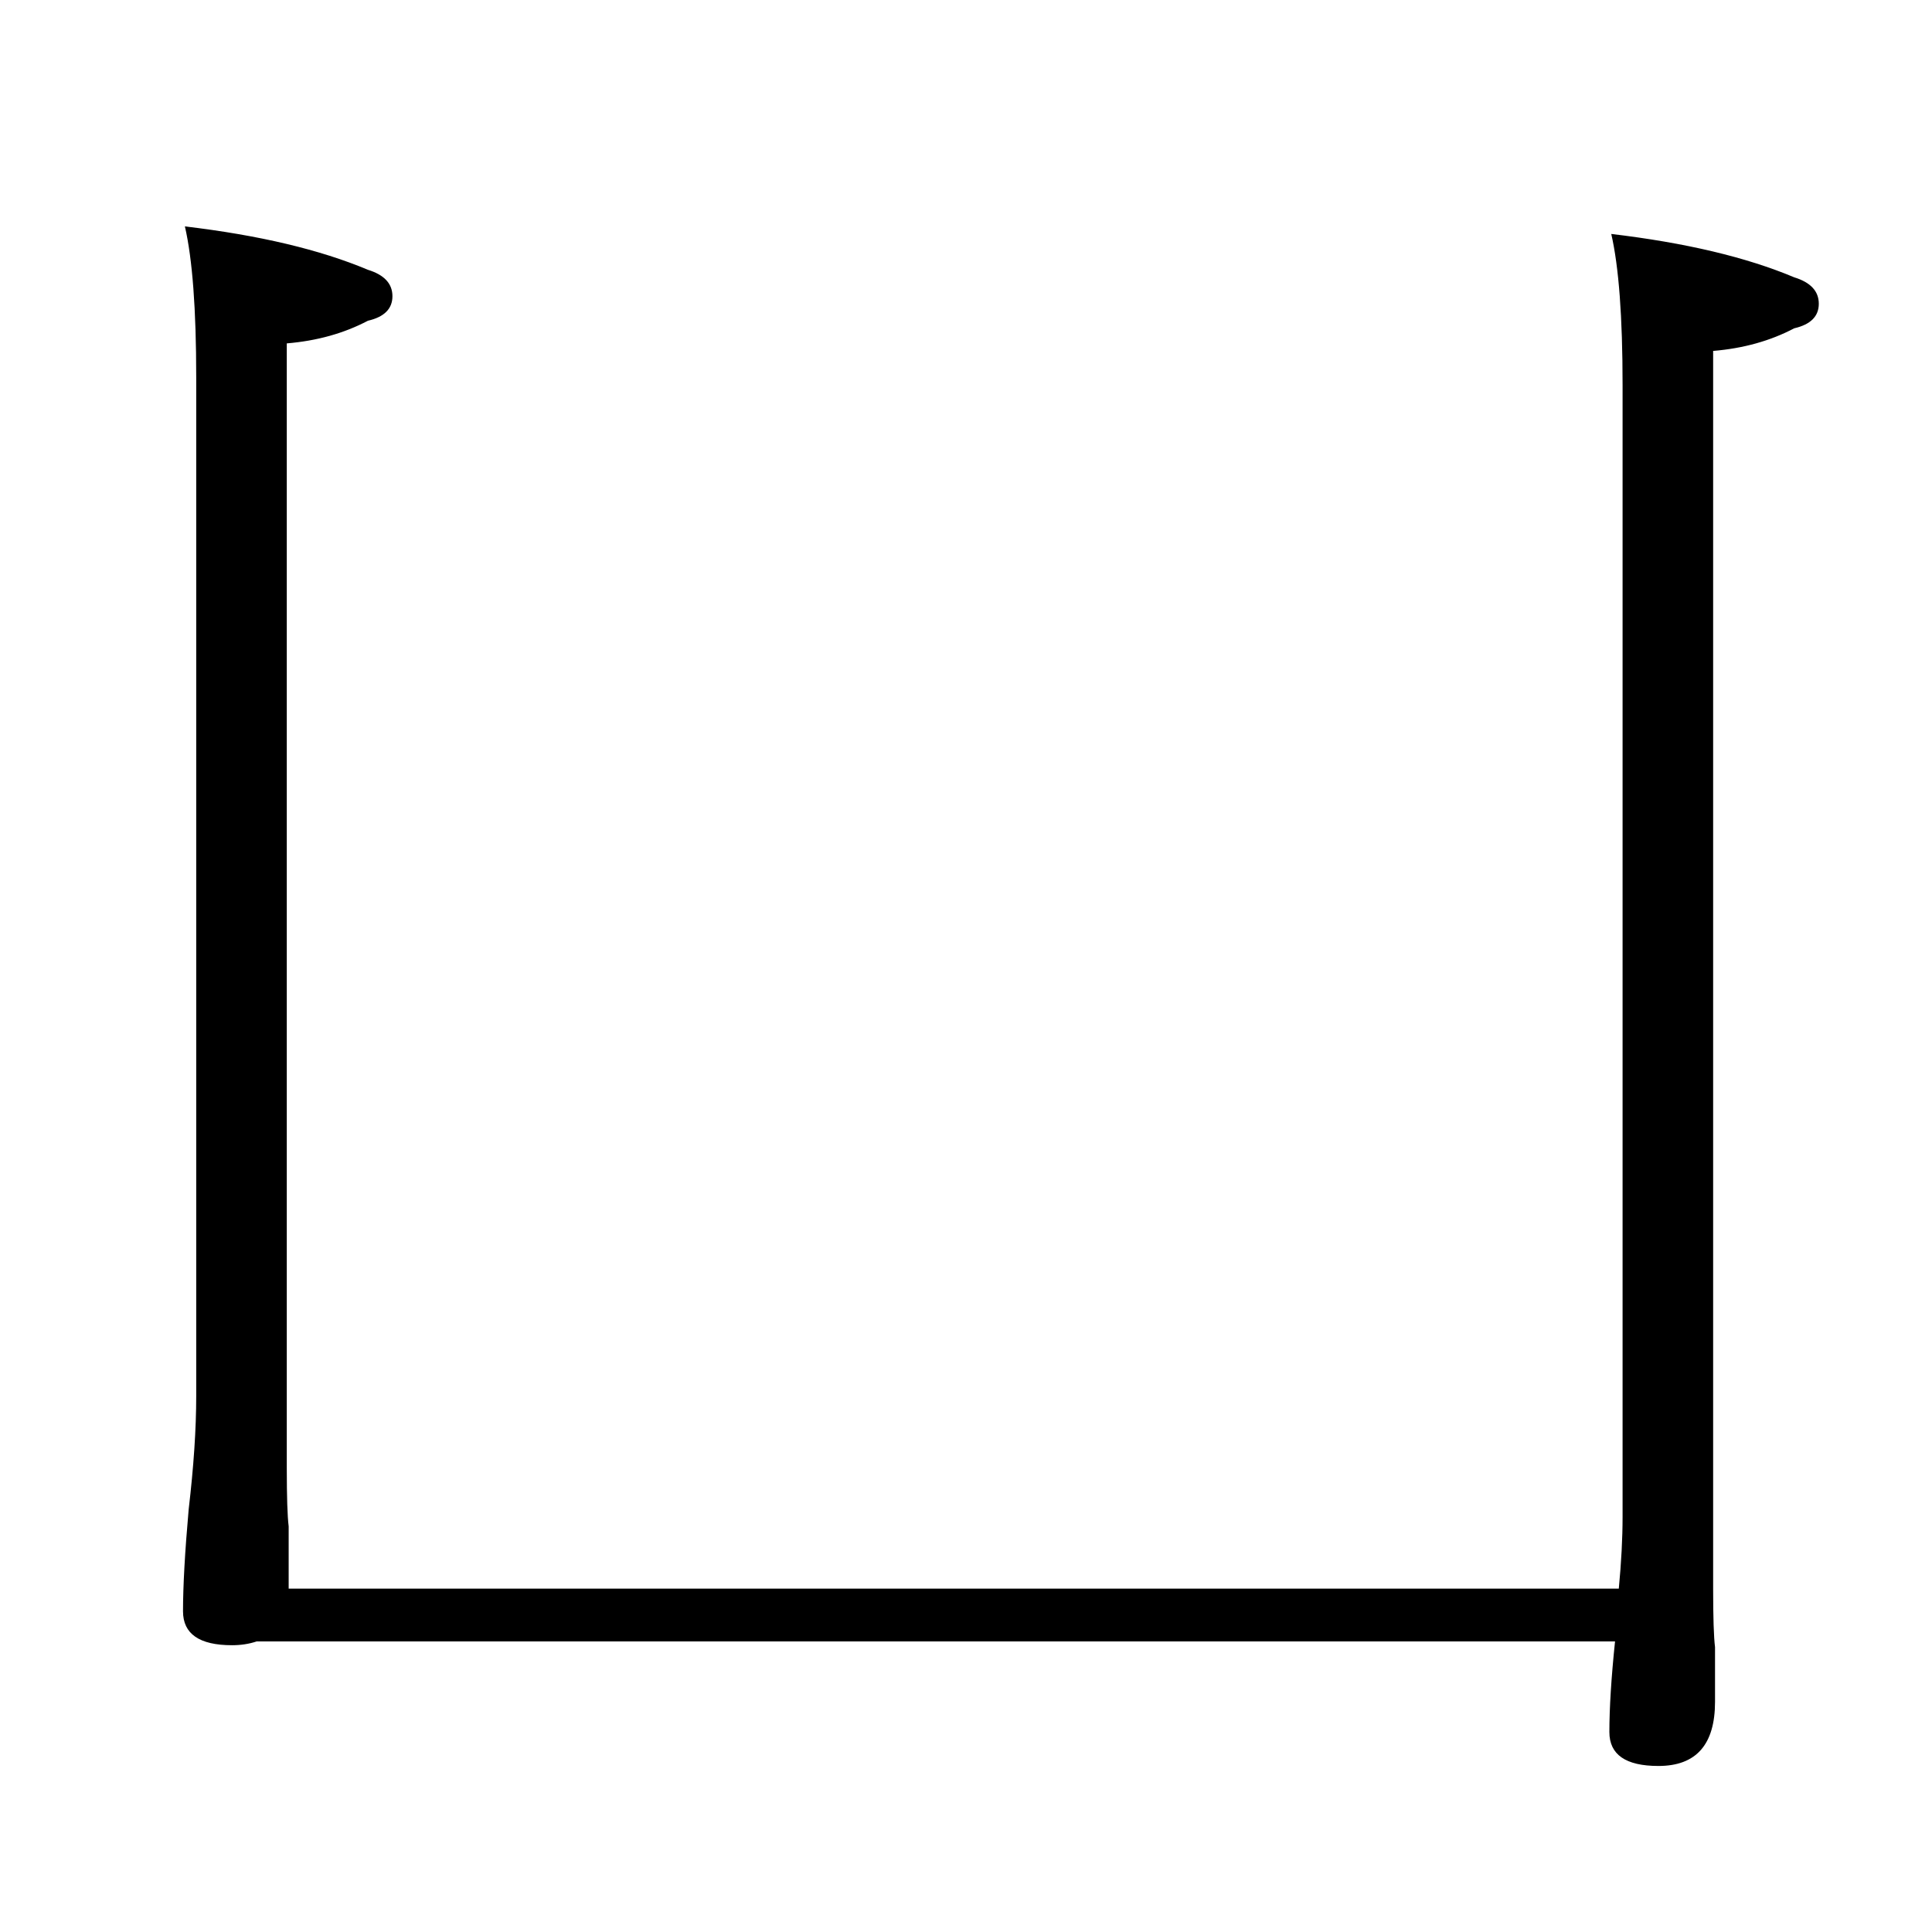 <?xml version="1.0" standalone="no"?>
<!DOCTYPE svg PUBLIC "-//W3C//DTD SVG 1.1//EN" "http://www.w3.org/Graphics/SVG/1.1/DTD/svg11.dtd" >
<svg xmlns="http://www.w3.org/2000/svg" xmlns:xlink="http://www.w3.org/1999/xlink" version="1.1" viewBox="0 -204 1024 1024">
  <g transform="matrix(1 0 0 -1 0 820)">
   <path fill="currentColor"
d="M98 904q59 -7 97 -23q13 -4 13 -14t-13 -13q-19 -10 -43 -12v-596q0 -23 1 -31v-33h705q2 21 2 38v600q0 54 -6 80q59 -7 97 -23q13 -4 13 -14t-13 -13q-19 -10 -43 -12v-656q0 -23 1 -31v-29q0 -34 -30 -34q-26 0 -26 18q0 19 3 48h-720q-6 -2 -13 -2q-26 0 -26 18
q0 20 3 54q4 34 4 60v540q0 54 -6 80z" />
  </g>

</svg>
